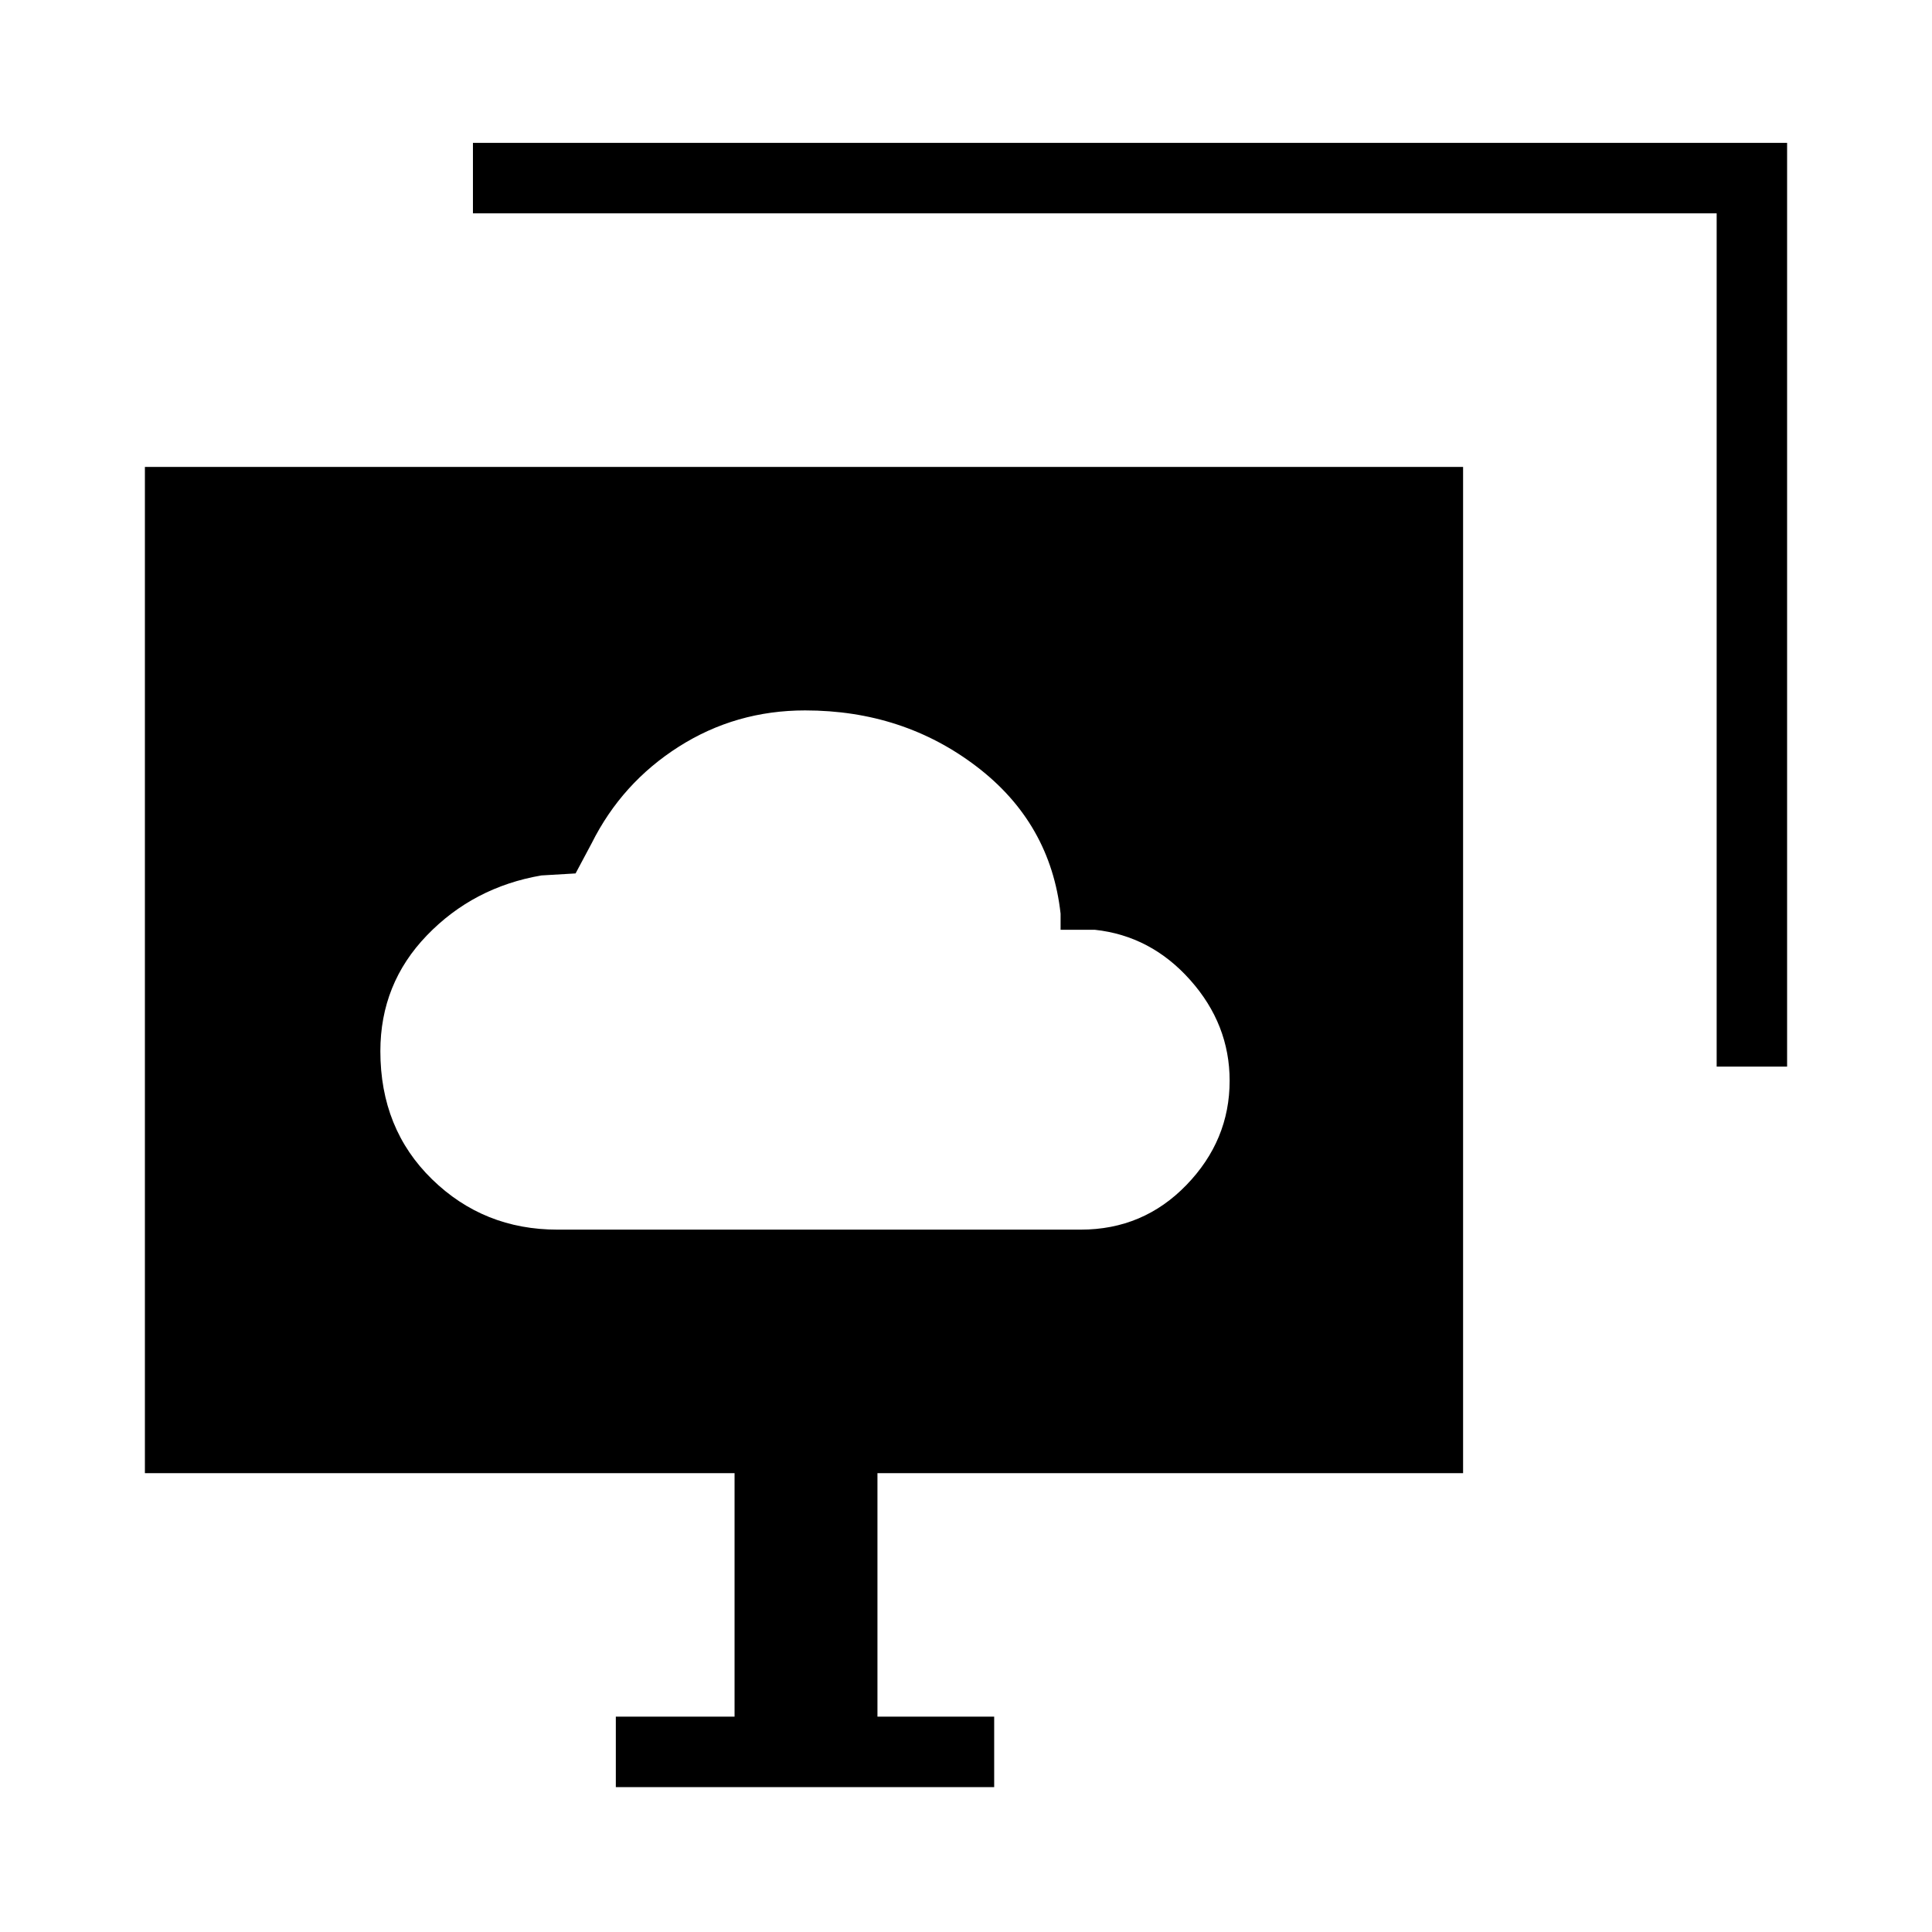<svg xmlns="http://www.w3.org/2000/svg" height="48" viewBox="0 -960 960 960" width="48"><path d="M277-349h260q31.08 0 52.54-22.19T611-422.98Q611-451 591.44-473q-19.56-22-47.44-25h-17v-8q-5-45-41.59-73t-85.37-28q-34.4 0-62.72 18T294-541l-8 15-17 1q-33.79 5.83-56.89 29.8Q189-471.24 189-437.67q0 38.59 25.67 63.63Q240.33-349 277-349Zm123-129ZM306-72v-35h59v-121H72v-500h655v500H436v121h58v35H306Zm547-358v-424H235v-35h653v459h-35Z"/></svg>